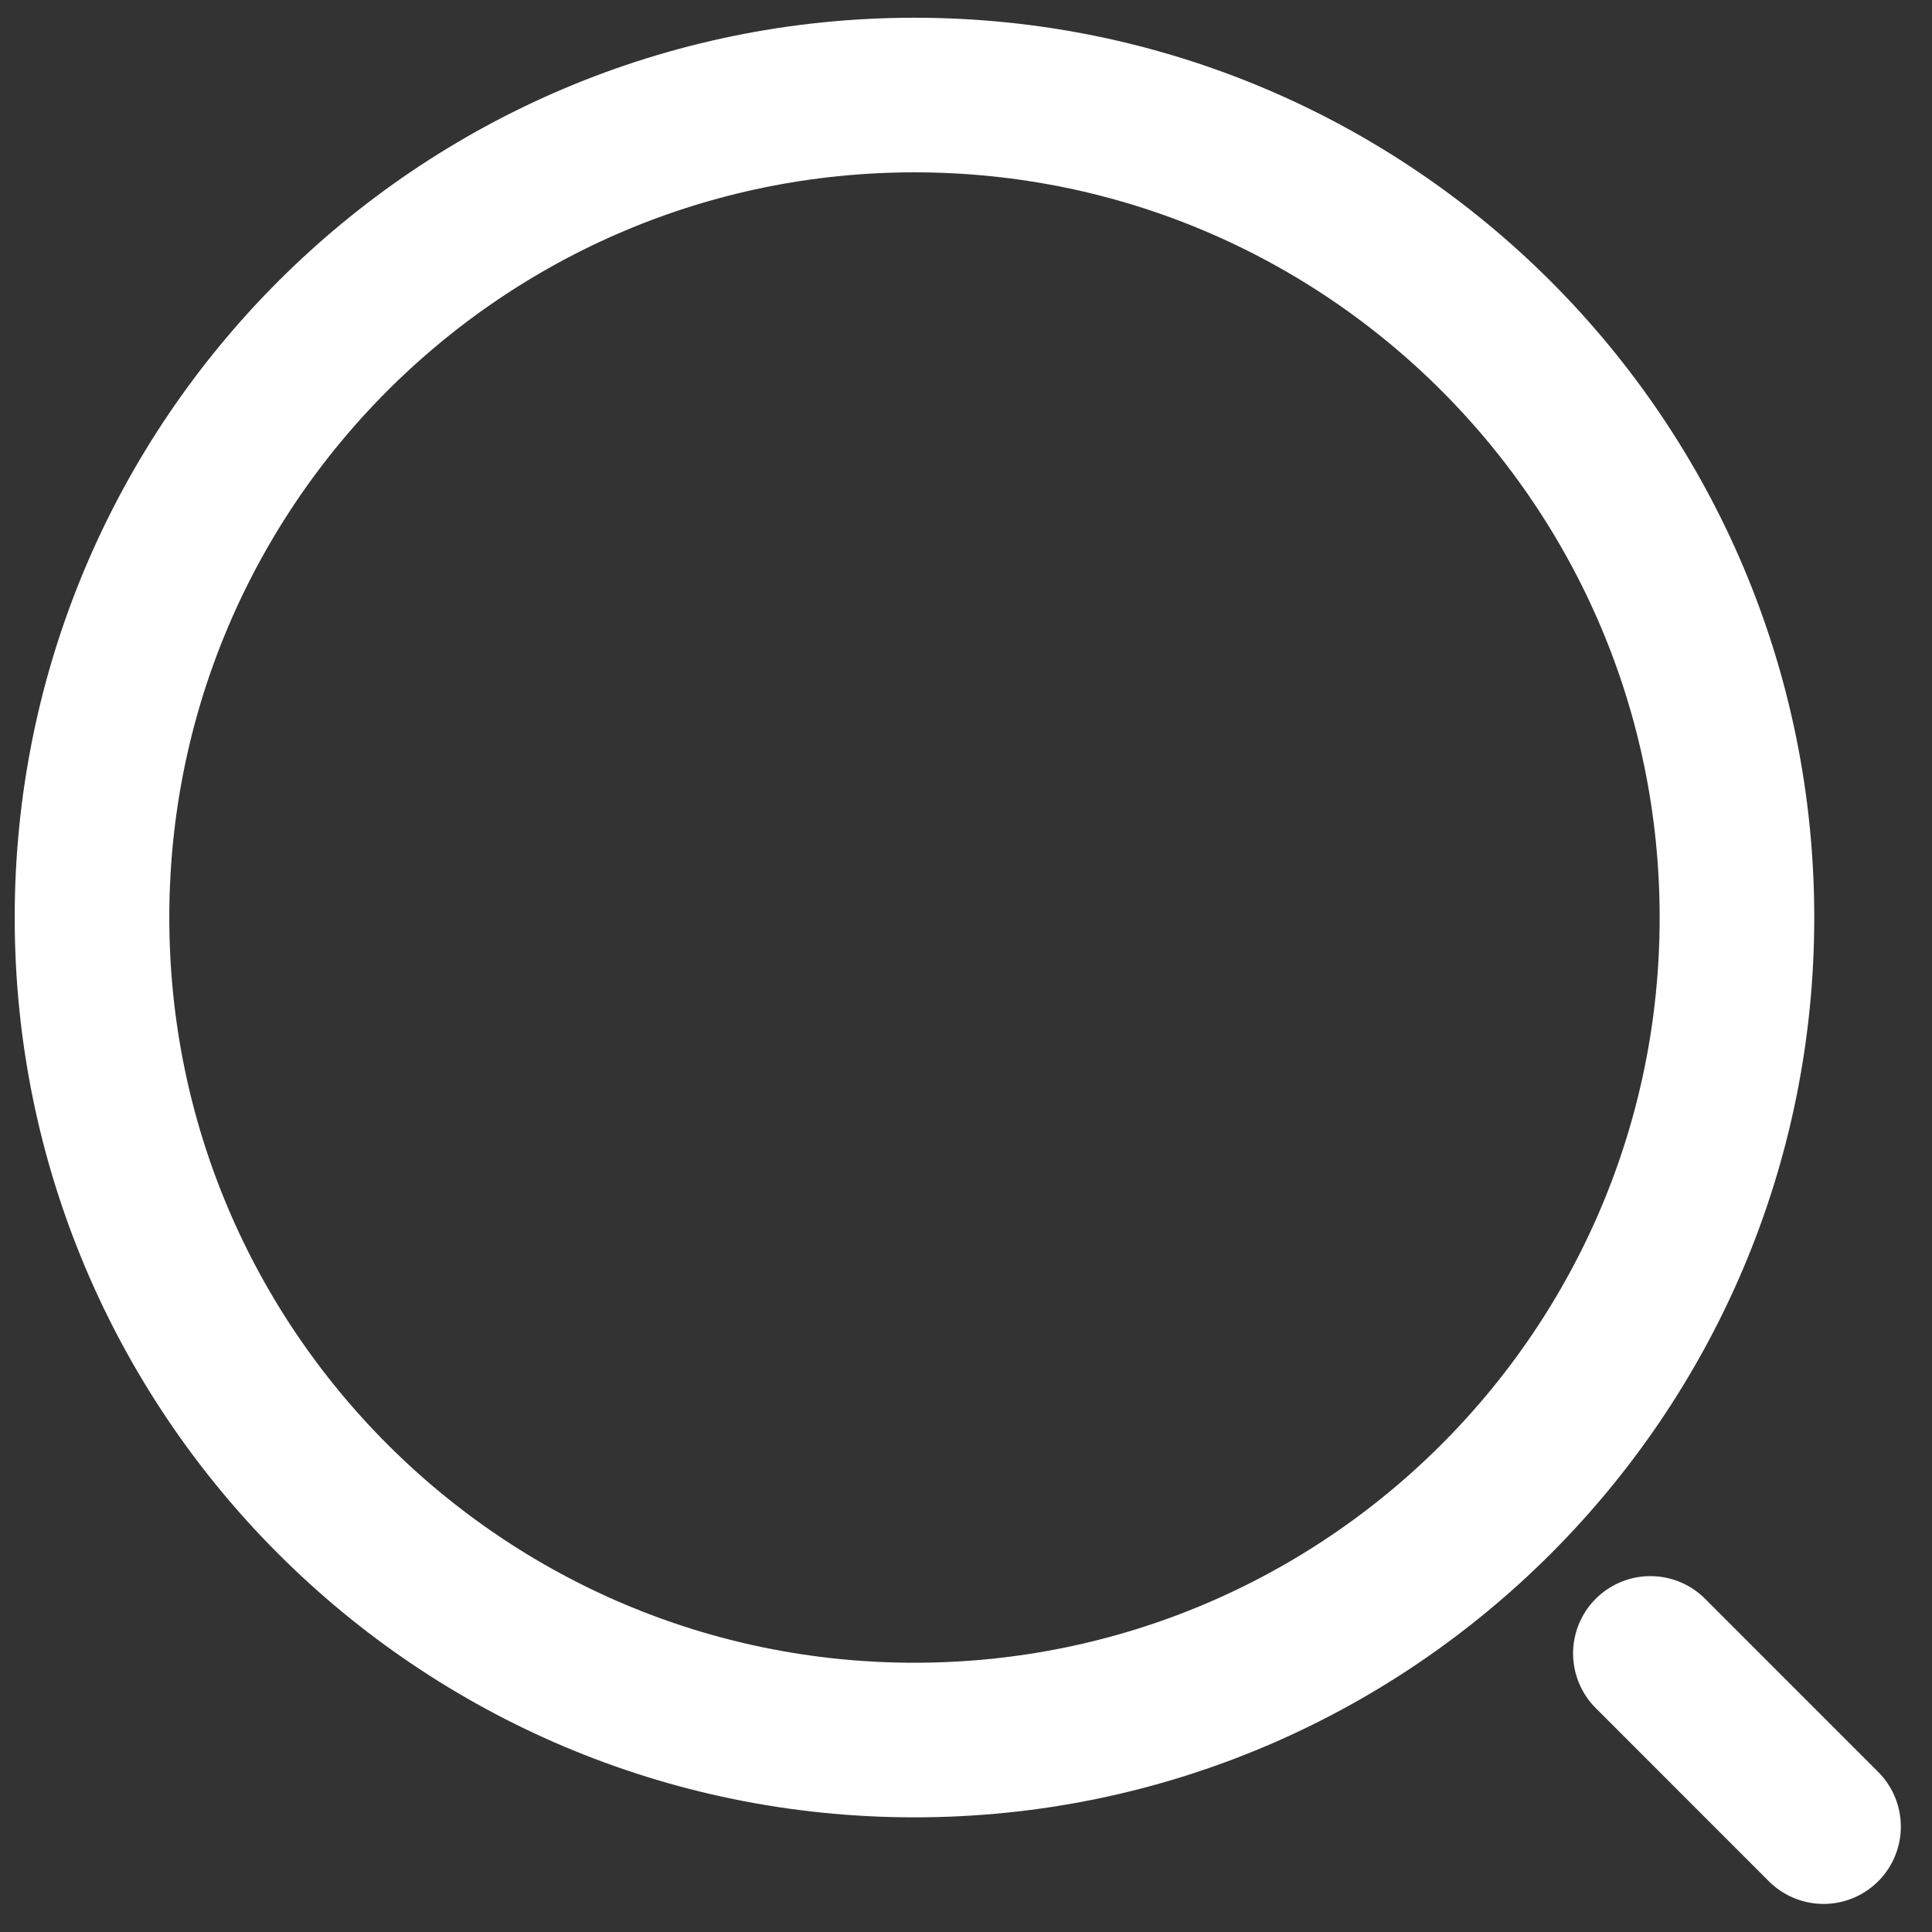 <svg width="42" height="42" viewBox="0 0 42 42" fill="none" xmlns="http://www.w3.org/2000/svg">
<rect x="0" y="0" width="42" height="42" fill="#333333" stroke="none"/>
<g id="&#240;&#159;&#166;&#134; icon &#34;search normal 1&#34;">
<g id="Group">
<path id="Vector" d="M19.88 37.827C29.755 37.827 37.76 29.821 37.76 19.947C37.76 10.072 29.755 2.066 19.88 2.066C10.005 2.066 2 10.072 2 19.947C2 29.821 10.005 37.827 19.88 37.827Z" stroke="white" stroke-width="3.361" stroke-linecap="round" stroke-linejoin="round"/>
<path id="Vector_2" d="M39.642 39.709L35.878 35.944" stroke="white" stroke-width="3.361" stroke-linecap="round" stroke-linejoin="round"/>
</g>
</g>
</svg>
